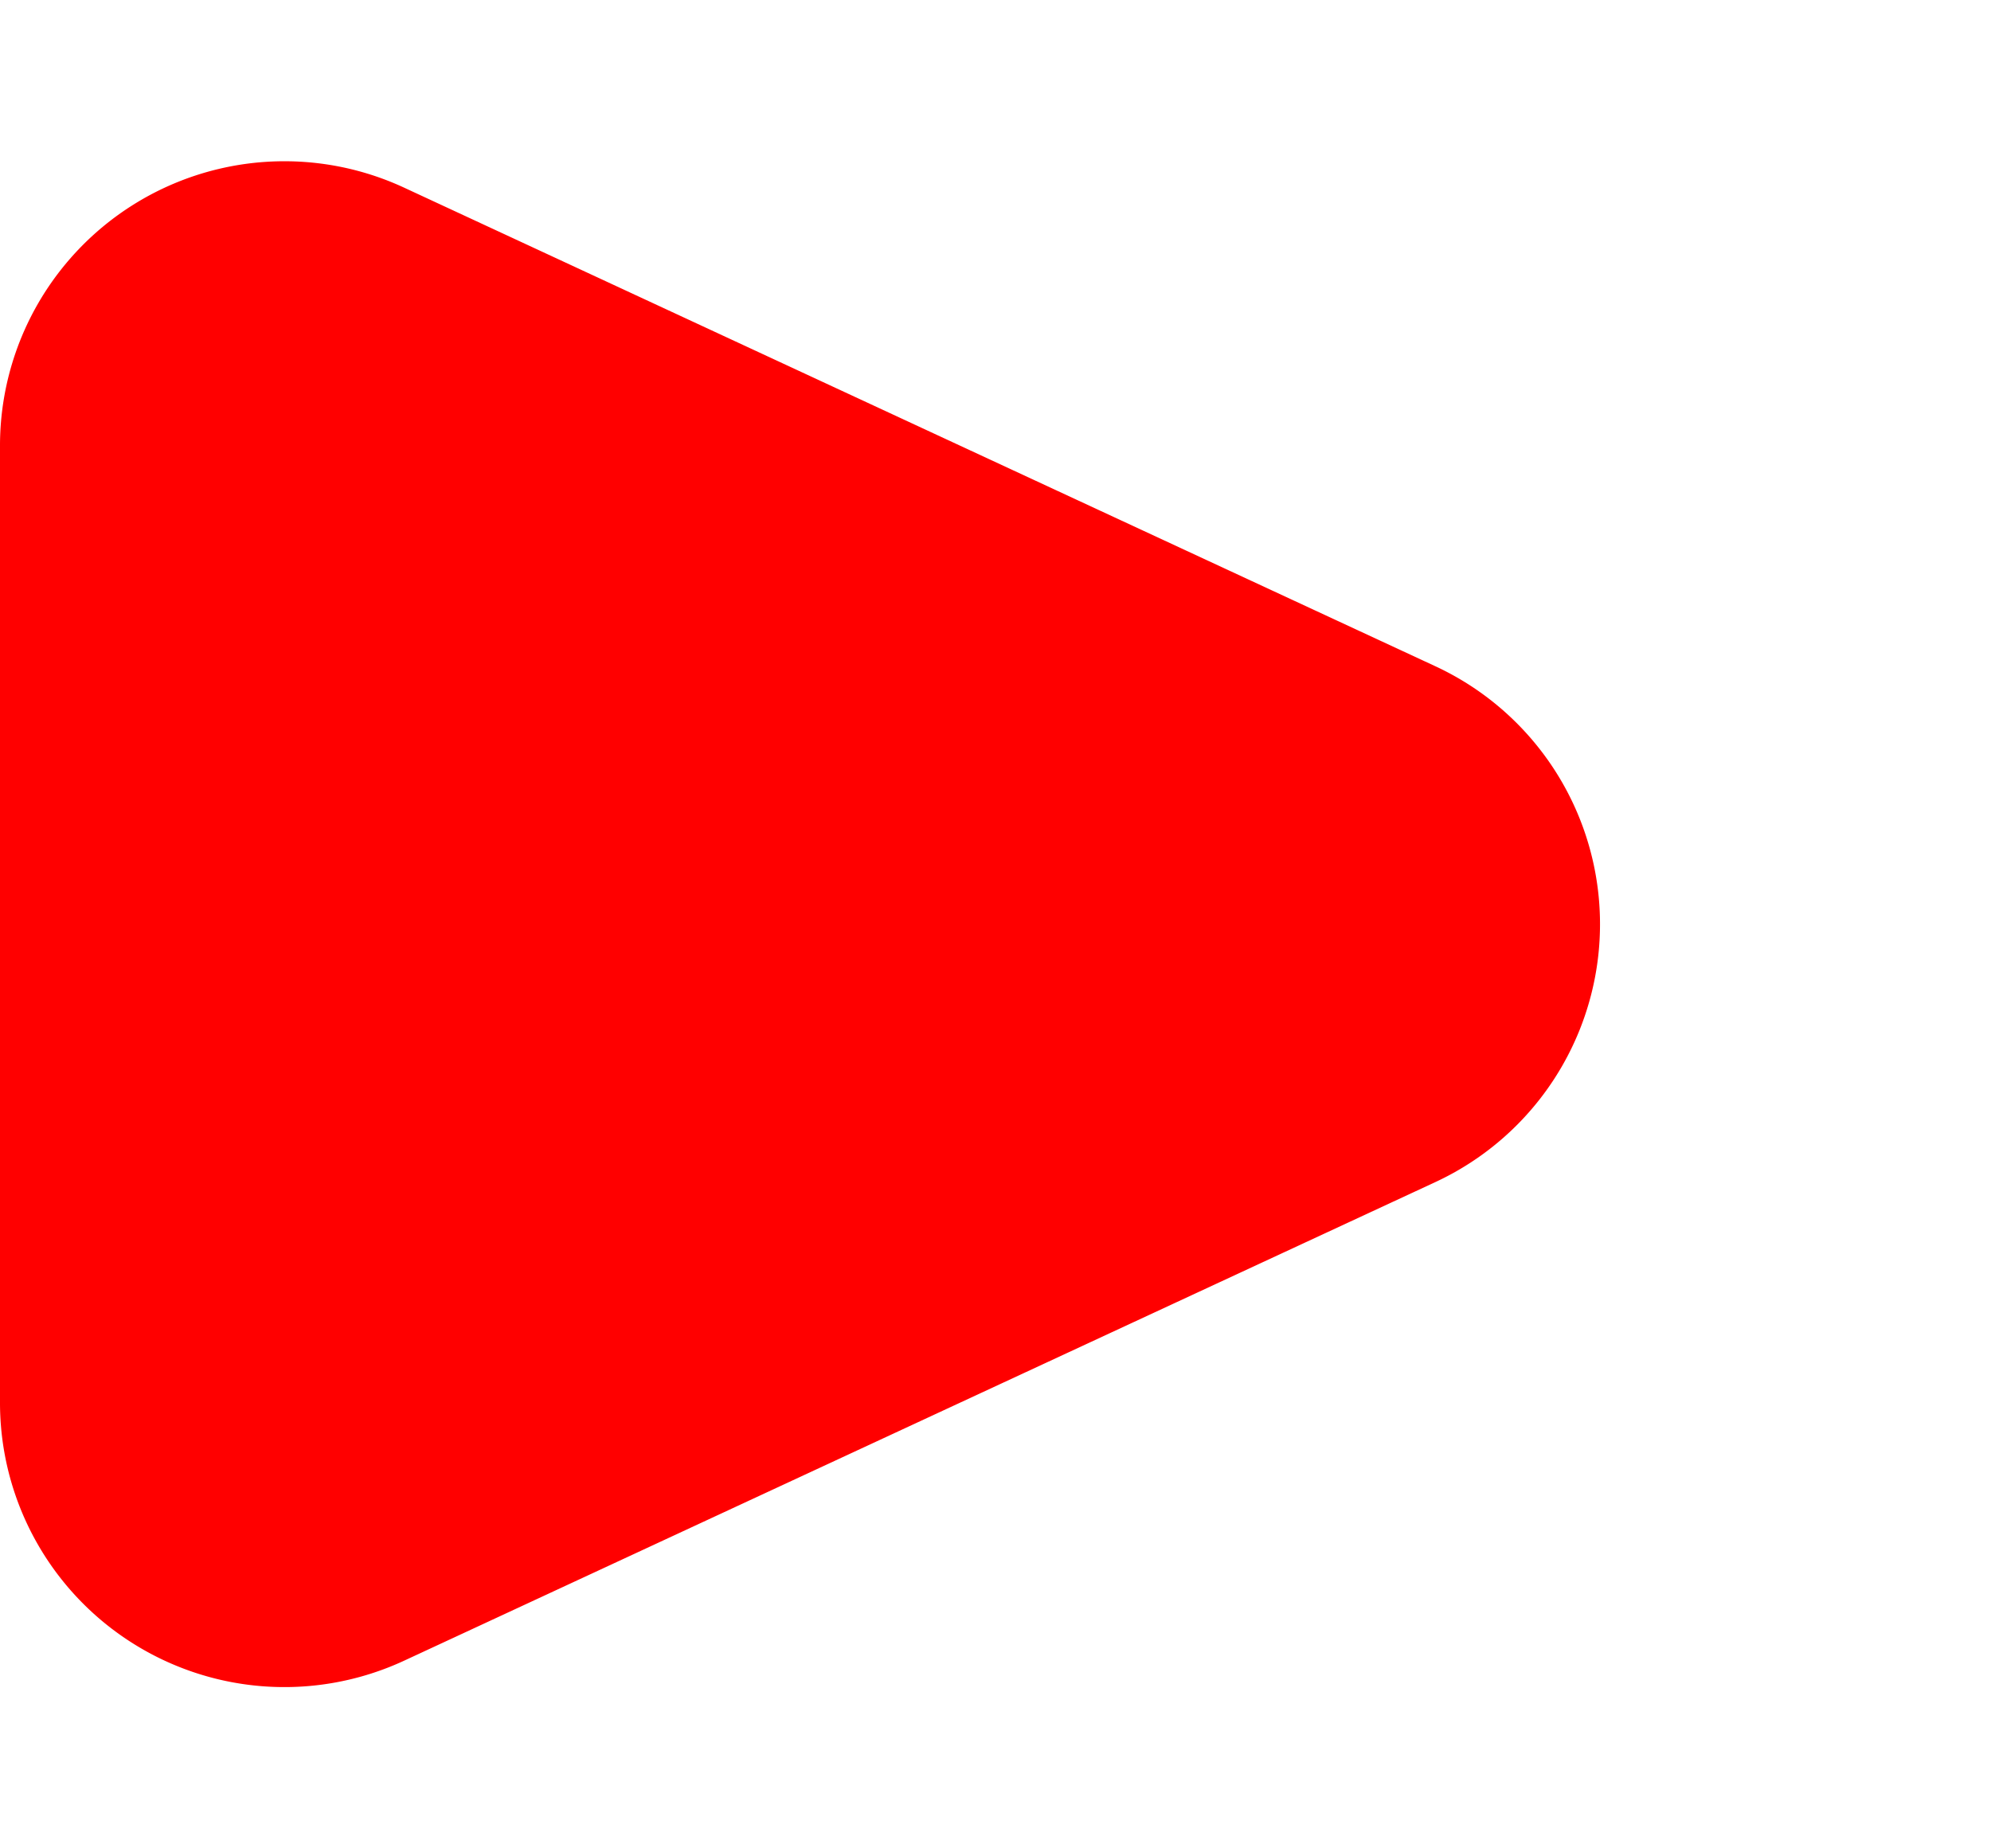 <svg height="13" viewBox="0 0 14 13" width="14" xmlns="http://www.w3.org/2000/svg"><path d="m4.686 3.907a2 2 0 0 1 3.628 0l3.366 7.251a2 2 0 0 1 -1.814 2.842h-6.732a2 2 0 0 1 -1.814-2.842z" fill="#f00" transform="matrix(0 1 -1 0 14 0)"/></svg>